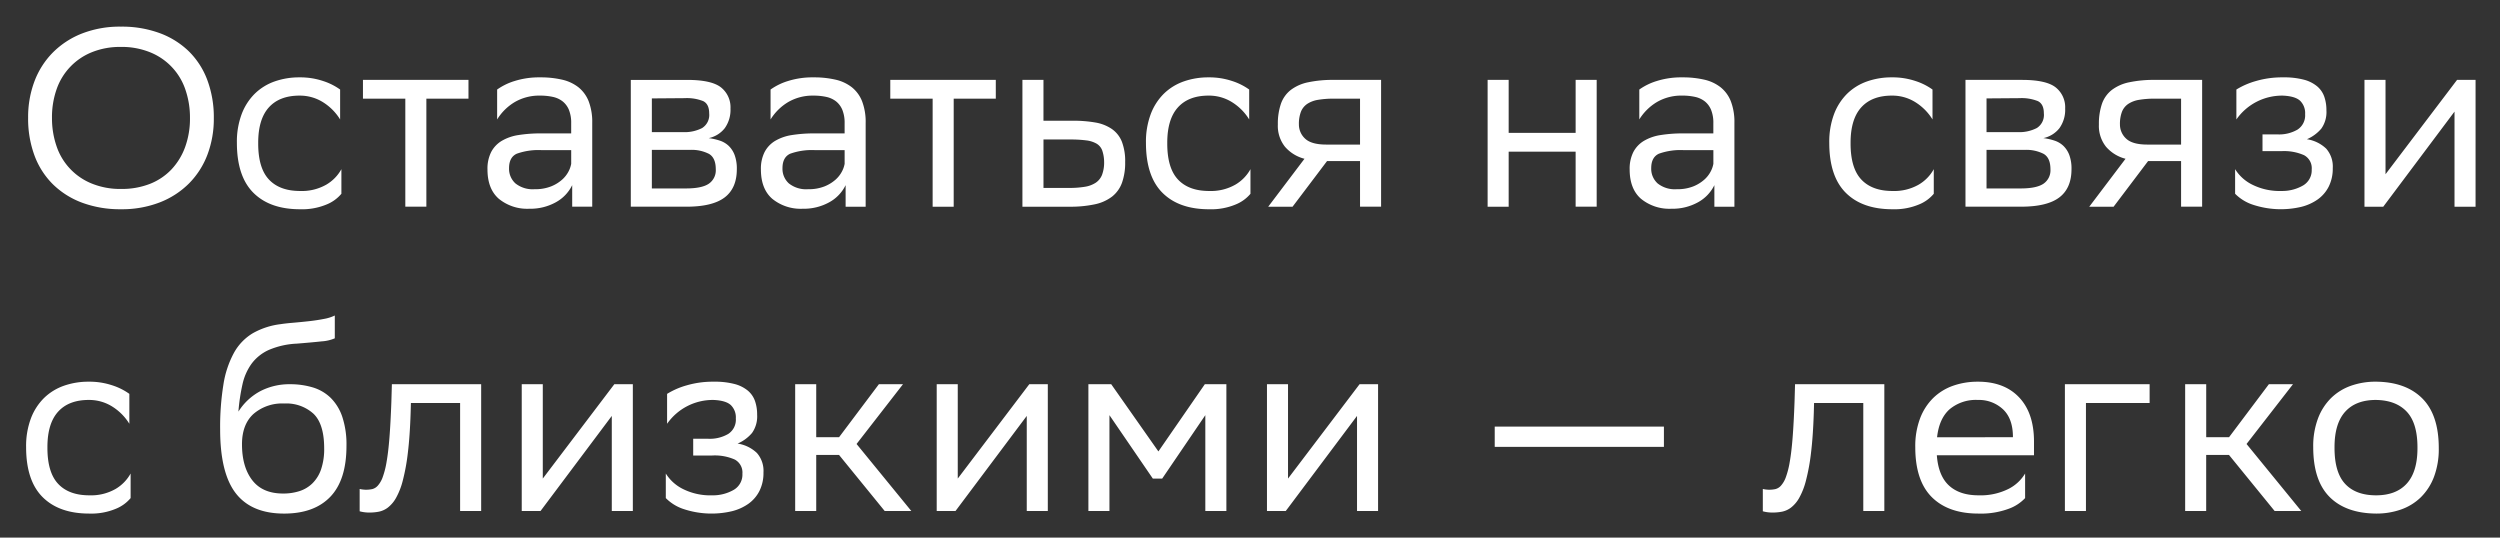 <svg xmlns="http://www.w3.org/2000/svg" width="651" height="140" viewBox="0 0 651 140">
  <rect x="0" y="0" width="651" height="140" fill="#333333" stroke="none"/>
  <defs>
    <style>
      .cls-1 {
        fill: #fff;
        fill-rule: evenodd;
      }
    </style>
  </defs>
  <path id="Оставаться_на_связи_с_близкими_легко" data-name="Оставаться на связи с близкими — легко" class="cls-1" d="M9.013,40.584a20.6,20.6,0,0,0,4.822,7.462,21.616,21.616,0,0,0,7.6,4.755A28.344,28.344,0,0,0,31.5,54.486,27.2,27.2,0,0,0,41.609,52.7a22,22,0,0,0,7.629-4.953,21.346,21.346,0,0,0,4.789-7.5,26.378,26.378,0,0,0,1.651-9.477,27.667,27.667,0,0,0-1.684-9.906,20.571,20.571,0,0,0-4.822-7.5,21.573,21.573,0,0,0-7.629-4.755A28.42,28.42,0,0,0,31.5,6.937,27.121,27.121,0,0,0,21.364,8.72a22.052,22.052,0,0,0-7.6,4.953,21.324,21.324,0,0,0-4.789,7.5,26.358,26.358,0,0,0-1.651,9.477A27.592,27.592,0,0,0,9.013,40.584Zm5.746-17.4a16.024,16.024,0,0,1,9.214-9.609,19.535,19.535,0,0,1,7.464-1.354,19.549,19.549,0,0,1,7.794,1.453,15.947,15.947,0,0,1,9.082,9.774,22.254,22.254,0,0,1,1.156,7.264,21.722,21.722,0,0,1-1.255,7.562,16.9,16.9,0,0,1-3.567,5.844,15.576,15.576,0,0,1-5.614,3.764A19.946,19.946,0,0,1,31.569,49.2a19.528,19.528,0,0,1-7.794-1.453,15.947,15.947,0,0,1-9.082-9.774,22.223,22.223,0,0,1-1.156-7.264A21.937,21.937,0,0,1,14.759,23.183ZM88.9,50.457V44.052a10.564,10.564,0,0,1-3.93,4.028,12.83,12.83,0,0,1-6.836,1.651q-5.285,0-8.091-2.972t-2.807-9.378v-0.2q0-6.142,2.774-9.213T78,24.9a11.278,11.278,0,0,1,6.11,1.717,13.814,13.814,0,0,1,4.458,4.491V23.315A15.946,15.946,0,0,0,84.145,21.1,18.747,18.747,0,0,0,78,20.145,19.21,19.21,0,0,0,71.529,21.2a14.082,14.082,0,0,0-5.152,3.17,14.8,14.8,0,0,0-3.435,5.316,20.479,20.479,0,0,0-1.255,7.5q0,8.717,4.293,13.01t12.153,4.293a16.573,16.573,0,0,0,6.935-1.255A9.782,9.782,0,0,0,88.9,50.457h0Zm16.644,3.368h5.482V25.692h10.965V20.806H94.514v4.887h11.03V53.825Zm23.91-22.718a13.568,13.568,0,0,1,4.524-4.491,12.6,12.6,0,0,1,6.7-1.717,15.113,15.113,0,0,1,3.27.33,6.289,6.289,0,0,1,2.542,1.156,5.5,5.5,0,0,1,1.652,2.212,8.936,8.936,0,0,1,.594,3.5V34.74h-7.86a36.076,36.076,0,0,0-5.878.429,12.133,12.133,0,0,0-4.36,1.519,7.4,7.4,0,0,0-2.741,2.906,9.632,9.632,0,0,0-.957,4.524q0,5.086,2.972,7.661a11.677,11.677,0,0,0,7.926,2.576,13.647,13.647,0,0,0,6.9-1.684A10.125,10.125,0,0,0,149,48.212v5.613h5.218V32.032a15.085,15.085,0,0,0-.924-5.646,8.8,8.8,0,0,0-2.675-3.665,10.752,10.752,0,0,0-4.261-1.981,24.734,24.734,0,0,0-5.68-.594,21.243,21.243,0,0,0-6.7.957,15.755,15.755,0,0,0-4.524,2.212v7.793Zm4.755,16.642a5.132,5.132,0,0,1-1.651-3.962q0-2.839,2.014-3.764a16.723,16.723,0,0,1,6.506-.925h7.662v3.566a6.967,6.967,0,0,1-.693,1.981,7.441,7.441,0,0,1-1.685,2.146,9.79,9.79,0,0,1-2.873,1.75,11.1,11.1,0,0,1-4.26.726A7.2,7.2,0,0,1,134.209,47.75Zm30.052,6.076h14.465q6.8,0,9.974-2.414t3.17-7.373a10.2,10.2,0,0,0-.561-3.636,6.539,6.539,0,0,0-1.519-2.381,6.138,6.138,0,0,0-2.312-1.389,14.735,14.735,0,0,0-2.939-.661,7.225,7.225,0,0,0,4.194-2.6,8.2,8.2,0,0,0,1.486-5.111,6.6,6.6,0,0,0-2.477-5.506q-2.476-1.944-8.752-1.945H164.261v33.02Zm5.482-4.755V39.032h9.908a9.951,9.951,0,0,1,4.954,1.031q1.784,1.031,1.783,4.021a4.226,4.226,0,0,1-1.816,3.756q-1.818,1.23-5.912,1.23h-8.917Zm0-14.661V25.626l8.587-.066a11.474,11.474,0,0,1,4.755.759q1.585,0.76,1.586,3.2a4.027,4.027,0,0,1-1.85,3.83,9.968,9.968,0,0,1-4.954,1.057h-8.124Zm30.912-3.3a13.568,13.568,0,0,1,4.524-4.491,12.6,12.6,0,0,1,6.7-1.717,15.113,15.113,0,0,1,3.27.33,6.3,6.3,0,0,1,2.543,1.156,5.494,5.494,0,0,1,1.651,2.212,8.936,8.936,0,0,1,.594,3.5V34.74h-7.86a36.076,36.076,0,0,0-5.878.429,12.135,12.135,0,0,0-4.359,1.519,7.388,7.388,0,0,0-2.741,2.906,9.619,9.619,0,0,0-.958,4.524q0,5.086,2.972,7.661a11.681,11.681,0,0,0,7.926,2.576,13.647,13.647,0,0,0,6.9-1.684,10.133,10.133,0,0,0,4.261-4.458v5.613h5.218V32.032a15.084,15.084,0,0,0-.925-5.646,8.789,8.789,0,0,0-2.675-3.665,10.748,10.748,0,0,0-4.26-1.981,24.743,24.743,0,0,0-5.681-.594,21.248,21.248,0,0,0-6.7.957,15.755,15.755,0,0,0-4.524,2.212v7.793ZM205.41,47.75a5.132,5.132,0,0,1-1.651-3.962q0-2.839,2.015-3.764a16.72,16.72,0,0,1,6.506-.925h7.661v3.566a6.936,6.936,0,0,1-.693,1.981,7.454,7.454,0,0,1-1.684,2.146,9.8,9.8,0,0,1-2.874,1.75,11.1,11.1,0,0,1-4.26.726A7.2,7.2,0,0,1,205.41,47.75Zm37.45,6.076h5.482V25.692h10.964V20.806H231.83v4.887h11.03V53.825Zm49.273-16.939a7.354,7.354,0,0,0-2.609-3.3A10.793,10.793,0,0,0,285.23,31.9a33.444,33.444,0,0,0-5.911-.462h-7.6V20.806h-5.482v33.02H278.46A30.164,30.164,0,0,0,285.1,53.2a11.136,11.136,0,0,0,4.492-2.014,8.116,8.116,0,0,0,2.576-3.6,15.466,15.466,0,0,0,.825-5.382A14.092,14.092,0,0,0,292.133,36.886ZM286.981,45.5a4.427,4.427,0,0,1-1.652,2.08,7.214,7.214,0,0,1-2.84,1.057,24.388,24.388,0,0,1-4.095.3h-6.671V36.325h7a31.148,31.148,0,0,1,4.129.231,7.038,7.038,0,0,1,2.708.859,3.45,3.45,0,0,1,1.453,1.75,9.462,9.462,0,0,1,.5,2.972A9.162,9.162,0,0,1,286.981,45.5Zm38.639,4.953V44.052a10.567,10.567,0,0,1-3.93,4.028,12.835,12.835,0,0,1-6.837,1.651q-5.285,0-8.091-2.972t-2.807-9.378v-0.2q0-6.142,2.774-9.213t7.992-3.071a11.279,11.279,0,0,1,6.11,1.717,13.8,13.8,0,0,1,4.458,4.491V23.315a15.945,15.945,0,0,0-4.425-2.212,18.746,18.746,0,0,0-6.143-.957,19.215,19.215,0,0,0-6.473,1.057,14.094,14.094,0,0,0-5.152,3.17,14.8,14.8,0,0,0-3.434,5.316,20.479,20.479,0,0,0-1.255,7.5q0,8.717,4.293,13.01t12.153,4.293a16.575,16.575,0,0,0,6.936-1.255,9.788,9.788,0,0,0,3.831-2.774h0Zm28.533,3.368h5.482V20.806H347.284a30.69,30.69,0,0,0-6.672.627,11.148,11.148,0,0,0-4.524,2.014,7.87,7.87,0,0,0-2.543,3.6,16.057,16.057,0,0,0-.793,5.382,8.708,8.708,0,0,0,1.85,5.778,9.986,9.986,0,0,0,5.086,3.137l-9.445,12.482h6.34l8.983-11.887h8.587V53.825Zm0-28.133V37.646h-8.785q-3.765,0-5.416-1.453a4.976,4.976,0,0,1-1.717-3.764,8.881,8.881,0,0,1,.528-3.335,4.45,4.45,0,0,1,1.651-2.047,7.23,7.23,0,0,1,2.84-1.057,24.392,24.392,0,0,1,4.1-.3h6.8Zm56.141,28.133h5.482V20.806h-5.482v13.8H392.857v-13.8h-5.482v33.02h5.482V39.495h17.437V53.825Zm16.578-22.718a13.58,13.58,0,0,1,4.525-4.491,12.6,12.6,0,0,1,6.7-1.717,15.1,15.1,0,0,1,3.269.33,6.293,6.293,0,0,1,2.543,1.156,5.5,5.5,0,0,1,1.652,2.212,8.936,8.936,0,0,1,.594,3.5V34.74H438.3a36.076,36.076,0,0,0-5.878.429,12.133,12.133,0,0,0-4.36,1.519,7.4,7.4,0,0,0-2.741,2.906,9.619,9.619,0,0,0-.957,4.524q0,5.086,2.972,7.661a11.677,11.677,0,0,0,7.926,2.576,13.647,13.647,0,0,0,6.9-1.684,10.125,10.125,0,0,0,4.26-4.458v5.613h5.218V32.032a15.085,15.085,0,0,0-.924-5.646,8.791,8.791,0,0,0-2.676-3.665,10.741,10.741,0,0,0-4.26-1.981,24.734,24.734,0,0,0-5.68-.594,21.243,21.243,0,0,0-6.7.957,15.762,15.762,0,0,0-4.525,2.212v7.793Zm4.756,16.642a5.132,5.132,0,0,1-1.651-3.962q0-2.839,2.014-3.764A16.723,16.723,0,0,1,438.5,39.1h7.662v3.566a6.967,6.967,0,0,1-.693,1.981,7.458,7.458,0,0,1-1.685,2.146,9.79,9.79,0,0,1-2.873,1.75,11.1,11.1,0,0,1-4.26.726A7.2,7.2,0,0,1,431.628,47.75Zm71.927,2.708V44.052a10.56,10.56,0,0,1-3.93,4.028,12.829,12.829,0,0,1-6.836,1.651q-5.284,0-8.091-2.972t-2.807-9.378v-0.2q0-6.142,2.774-9.213t7.992-3.071a11.279,11.279,0,0,1,6.11,1.717,13.8,13.8,0,0,1,4.458,4.491V23.315A15.945,15.945,0,0,0,498.8,21.1a18.751,18.751,0,0,0-6.143-.957,19.215,19.215,0,0,0-6.473,1.057,14.086,14.086,0,0,0-5.152,3.17,14.8,14.8,0,0,0-3.434,5.316,20.479,20.479,0,0,0-1.255,7.5q0,8.717,4.293,13.01t12.153,4.293a16.578,16.578,0,0,0,6.936-1.255,9.776,9.776,0,0,0,3.83-2.774h0Zm8.256,3.368h14.465q6.8,0,9.974-2.414t3.17-7.373a10.2,10.2,0,0,0-.561-3.636,6.539,6.539,0,0,0-1.519-2.381,6.138,6.138,0,0,0-2.312-1.389,14.735,14.735,0,0,0-2.939-.661,7.225,7.225,0,0,0,4.194-2.6,8.191,8.191,0,0,0,1.486-5.111,6.6,6.6,0,0,0-2.477-5.506q-2.477-1.944-8.752-1.945H511.811v33.02Zm5.482-4.755V39.032H527.2a9.951,9.951,0,0,1,4.954,1.031q1.784,1.031,1.783,4.021a4.226,4.226,0,0,1-1.816,3.756q-1.818,1.23-5.912,1.23h-8.917Zm0-14.661V25.626l8.587-.066a11.474,11.474,0,0,1,4.755.759q1.586,0.76,1.586,3.2a4.027,4.027,0,0,1-1.85,3.83,9.966,9.966,0,0,1-4.953,1.057h-8.125Zm50.661,19.416h5.482V20.806H561.085a30.69,30.69,0,0,0-6.672.627,11.148,11.148,0,0,0-4.524,2.014,7.877,7.877,0,0,0-2.543,3.6,16.059,16.059,0,0,0-.792,5.382,8.708,8.708,0,0,0,1.849,5.778,9.986,9.986,0,0,0,5.086,3.137l-9.445,12.482h6.34l8.983-11.887h8.587V53.825Zm0-28.133V37.646h-8.785q-3.765,0-5.416-1.453a4.976,4.976,0,0,1-1.717-3.764,8.881,8.881,0,0,1,.528-3.335,4.45,4.45,0,0,1,1.651-2.047,7.23,7.23,0,0,1,2.84-1.057,24.392,24.392,0,0,1,4.1-.3h6.8Zm14.068,24.765a11.581,11.581,0,0,0,4.392,2.774,23.167,23.167,0,0,0,12.88.627,12.816,12.816,0,0,0,4.227-1.915,9.188,9.188,0,0,0,2.873-3.335,10.382,10.382,0,0,0,1.057-4.821,7.042,7.042,0,0,0-1.717-5.085,9.311,9.311,0,0,0-5.02-2.443,10.13,10.13,0,0,0,3.765-2.774A7.459,7.459,0,0,0,605.8,28.73a10.64,10.64,0,0,0-.562-3.566,6.243,6.243,0,0,0-1.882-2.708,9,9,0,0,0-3.468-1.717,20.246,20.246,0,0,0-5.317-.594h-0.132a24.163,24.163,0,0,0-7,.957,19.835,19.835,0,0,0-5.086,2.212v7.793A14.515,14.515,0,0,1,594.439,24.9q3.171,0.133,4.491,1.321a4.467,4.467,0,0,1,1.321,3.5,4.41,4.41,0,0,1-1.981,4.028A9.495,9.495,0,0,1,593.118,35h-3.963v4.359h4.954a12.863,12.863,0,0,1,5.878,1.057,3.832,3.832,0,0,1,1.982,3.7,4.587,4.587,0,0,1-2.213,4.16,10.875,10.875,0,0,1-5.647,1.453,15.961,15.961,0,0,1-7.629-1.651,10.975,10.975,0,0,1-4.458-4.028v6.406ZM620.6,53.825l0.594-.793L639.155,29.06V53.825h5.482V20.806h-4.822L621.189,45.372V20.806h-5.482v33.02H620.6ZM34.013,129.705V123.3a10.565,10.565,0,0,1-3.93,4.029,12.83,12.83,0,0,1-6.836,1.651q-5.285,0-8.091-2.972t-2.807-9.378v-0.2q0-6.141,2.774-9.212t7.992-3.071a11.273,11.273,0,0,1,6.11,1.717,13.809,13.809,0,0,1,4.458,4.49v-7.792a15.946,15.946,0,0,0-4.425-2.213,18.758,18.758,0,0,0-6.143-.957,19.22,19.22,0,0,0-6.473,1.056,14.092,14.092,0,0,0-5.152,3.17,14.8,14.8,0,0,0-3.435,5.317A20.478,20.478,0,0,0,6.8,116.431q0,8.718,4.293,13.01t12.153,4.293a16.57,16.57,0,0,0,6.935-1.255,9.788,9.788,0,0,0,3.831-2.774h0Zm53.17-47.549a10.519,10.519,0,0,1-2.84.892q-1.85.364-3.93,0.594t-4.062.4q-1.981.166-3.237,0.363a19.39,19.39,0,0,0-7.3,2.377,13.582,13.582,0,0,0-4.888,5.085,25.385,25.385,0,0,0-2.741,8.222,69.186,69.186,0,0,0-.859,11.722q0,11.427,4.1,16.675t12.55,5.251q7.859,0,12.054-4.392T90.221,116.1a22.793,22.793,0,0,0-1.09-7.562,12.625,12.625,0,0,0-3.038-4.953,11.38,11.38,0,0,0-4.656-2.707,20.333,20.333,0,0,0-5.945-.826,16.383,16.383,0,0,0-7.662,1.783,15.132,15.132,0,0,0-5.746,5.35,49.959,49.959,0,0,1,1.057-7.1A14.483,14.483,0,0,1,65.518,94.7a11.462,11.462,0,0,1,4.458-3.566,20.928,20.928,0,0,1,7.3-1.651q4.095-.33,6.506-0.594a10.193,10.193,0,0,0,3.4-.793V82.156Zm-21.2,25.657a11.424,11.424,0,0,1,8.058-2.741,10.486,10.486,0,0,1,7.6,2.675q2.774,2.675,2.774,9.014a16.343,16.343,0,0,1-.793,5.416,9.4,9.4,0,0,1-2.246,3.665,8.55,8.55,0,0,1-3.4,2.047,13.816,13.816,0,0,1-4.26.627q-5.35,0-8.025-3.467t-2.675-9.344Q63.008,110.554,65.98,107.813Zm53.831,25.26h5.482v-33.02h-23.25l-0.132,4.568q-0.2,5.495-.5,9.334t-0.76,6.388a22.1,22.1,0,0,1-1.023,3.973,6.66,6.66,0,0,1-1.255,2.151,2.894,2.894,0,0,1-1.453.894,7.619,7.619,0,0,1-1.618.165,7.341,7.341,0,0,1-1.651-.2v5.815a9.535,9.535,0,0,0,2.642.326,12.44,12.44,0,0,0,2.378-.231,5.762,5.762,0,0,0,2.312-1.056,8.346,8.346,0,0,0,2.113-2.477,18.482,18.482,0,0,0,1.784-4.557,52.2,52.2,0,0,0,1.321-7.231q0.528-4.324.726-10.467L107,104.94h12.814v28.133Zm20.937,0,0.594-.792,17.966-23.973v24.765h5.482v-33.02h-4.822L141.342,124.62V100.053H135.86v33.02h4.888Zm32.628-3.368a11.6,11.6,0,0,0,4.392,2.774,23.154,23.154,0,0,0,12.88.627,12.8,12.8,0,0,0,4.227-1.915,9.186,9.186,0,0,0,2.874-3.335,10.4,10.4,0,0,0,1.056-4.821,7.038,7.038,0,0,0-1.717-5.085,9.3,9.3,0,0,0-5.02-2.443,10.124,10.124,0,0,0,3.765-2.774,7.46,7.46,0,0,0,1.321-4.755,10.661,10.661,0,0,0-.561-3.566,6.244,6.244,0,0,0-1.883-2.708,8.989,8.989,0,0,0-3.467-1.717,20.251,20.251,0,0,0-5.317-.594h-0.133a24.182,24.182,0,0,0-7,.957,19.869,19.869,0,0,0-5.086,2.213v7.792a14.516,14.516,0,0,1,12.087-6.207q3.171,0.132,4.492,1.32a4.472,4.472,0,0,1,1.321,3.5A4.411,4.411,0,0,1,189.624,113a9.493,9.493,0,0,1-5.152,1.255h-3.963v4.358h4.954a12.861,12.861,0,0,1,5.879,1.057,3.831,3.831,0,0,1,1.981,3.7,4.589,4.589,0,0,1-2.213,4.161,10.884,10.884,0,0,1-5.647,1.453,15.963,15.963,0,0,1-7.629-1.651,10.989,10.989,0,0,1-4.458-4.029v6.406Zm33.685,3.368h5.482v-14.6h5.945l11.889,14.6h6.935l-14.267-17.459,12.088-15.561h-6.275l-10.37,13.8h-5.945v-13.8h-5.482v33.02Zm41.744,0,0.594-.792,17.966-23.973v24.765h5.482v-33.02h-4.822L249.4,124.62V100.053h-5.482v33.02h4.888Zm65.059,0h5.482v-33.02h-5.614l-12.088,17.5-12.285-17.5h-5.944v33.02H288.9V108.11l11.294,16.51h2.444l11.229-16.51v24.963Zm20.937,0,0.6-.792,17.965-23.973v24.765h5.482v-33.02h-4.821L335.4,124.62V100.053h-5.482v33.02H334.8Zm54.425-16.708h44.055v-5.283H389.226v5.283Zm95.97,16.708h5.482v-33.02h-23.25l-0.132,4.568q-0.2,5.495-.5,9.334t-0.76,6.388a22.138,22.138,0,0,1-1.023,3.973,6.673,6.673,0,0,1-1.255,2.151,2.9,2.9,0,0,1-1.454.894,7.61,7.61,0,0,1-1.618.165,7.344,7.344,0,0,1-1.651-.2v5.815a9.536,9.536,0,0,0,2.642.326,12.442,12.442,0,0,0,2.378-.231,5.765,5.765,0,0,0,2.312-1.056,8.346,8.346,0,0,0,2.113-2.477,18.482,18.482,0,0,0,1.784-4.557,52.2,52.2,0,0,0,1.321-7.231q0.526-4.324.726-10.467l0.066-2.51H485.2v28.133Zm23.381-32.624a14.087,14.087,0,0,0-5.152,3.17,14.793,14.793,0,0,0-3.435,5.317,20.478,20.478,0,0,0-1.255,7.495q0,8.718,4.293,13.01t12.154,4.293a20.8,20.8,0,0,0,7.893-1.255,10.946,10.946,0,0,0,4.26-2.774V123.3a10.549,10.549,0,0,1-4.36,4.029,16.229,16.229,0,0,1-7.793,1.651q-4.89,0-7.662-2.543t-3.171-7.892h25.3v-3.566q0-7.395-3.864-11.491t-10.734-4.094A19.215,19.215,0,0,0,508.577,100.449Zm13.011,6.142q2.577,2.444,2.576,7.2v0.066H504.415q0.528-4.821,3.237-7.265a10.636,10.636,0,0,1,7.4-2.443A9.124,9.124,0,0,1,521.588,106.591ZM537.7,133.073h5.482V104.94h16.578v-4.887H537.7v33.02Zm31.307,0h5.483v-14.6h5.944l11.889,14.6h6.935L585,115.614l12.087-15.561h-6.275l-10.37,13.8h-5.944v-13.8h-5.483v33.02Zm37.616-3.665q4.26,4.26,12.12,4.326a19.211,19.211,0,0,0,6.473-1.057,14.056,14.056,0,0,0,5.152-3.17,14.8,14.8,0,0,0,3.435-5.316,20.515,20.515,0,0,0,1.254-7.5q0-8.65-4.293-12.944t-12.087-4.358a19.225,19.225,0,0,0-6.473,1.056,14.1,14.1,0,0,0-5.152,3.17,14.8,14.8,0,0,0-3.434,5.317,20.478,20.478,0,0,0-1.255,7.495Q602.367,125.149,606.627,129.408Zm1.288-12.977q0-6.141,2.774-9.212t7.992-3.071q5.217,0.066,8.025,3.038t2.807,9.311v0.2q0,6.143-2.774,9.213t-7.992,3.071q-5.284,0-8.058-2.972t-2.774-9.378v-0.2Z"/>
</svg>
